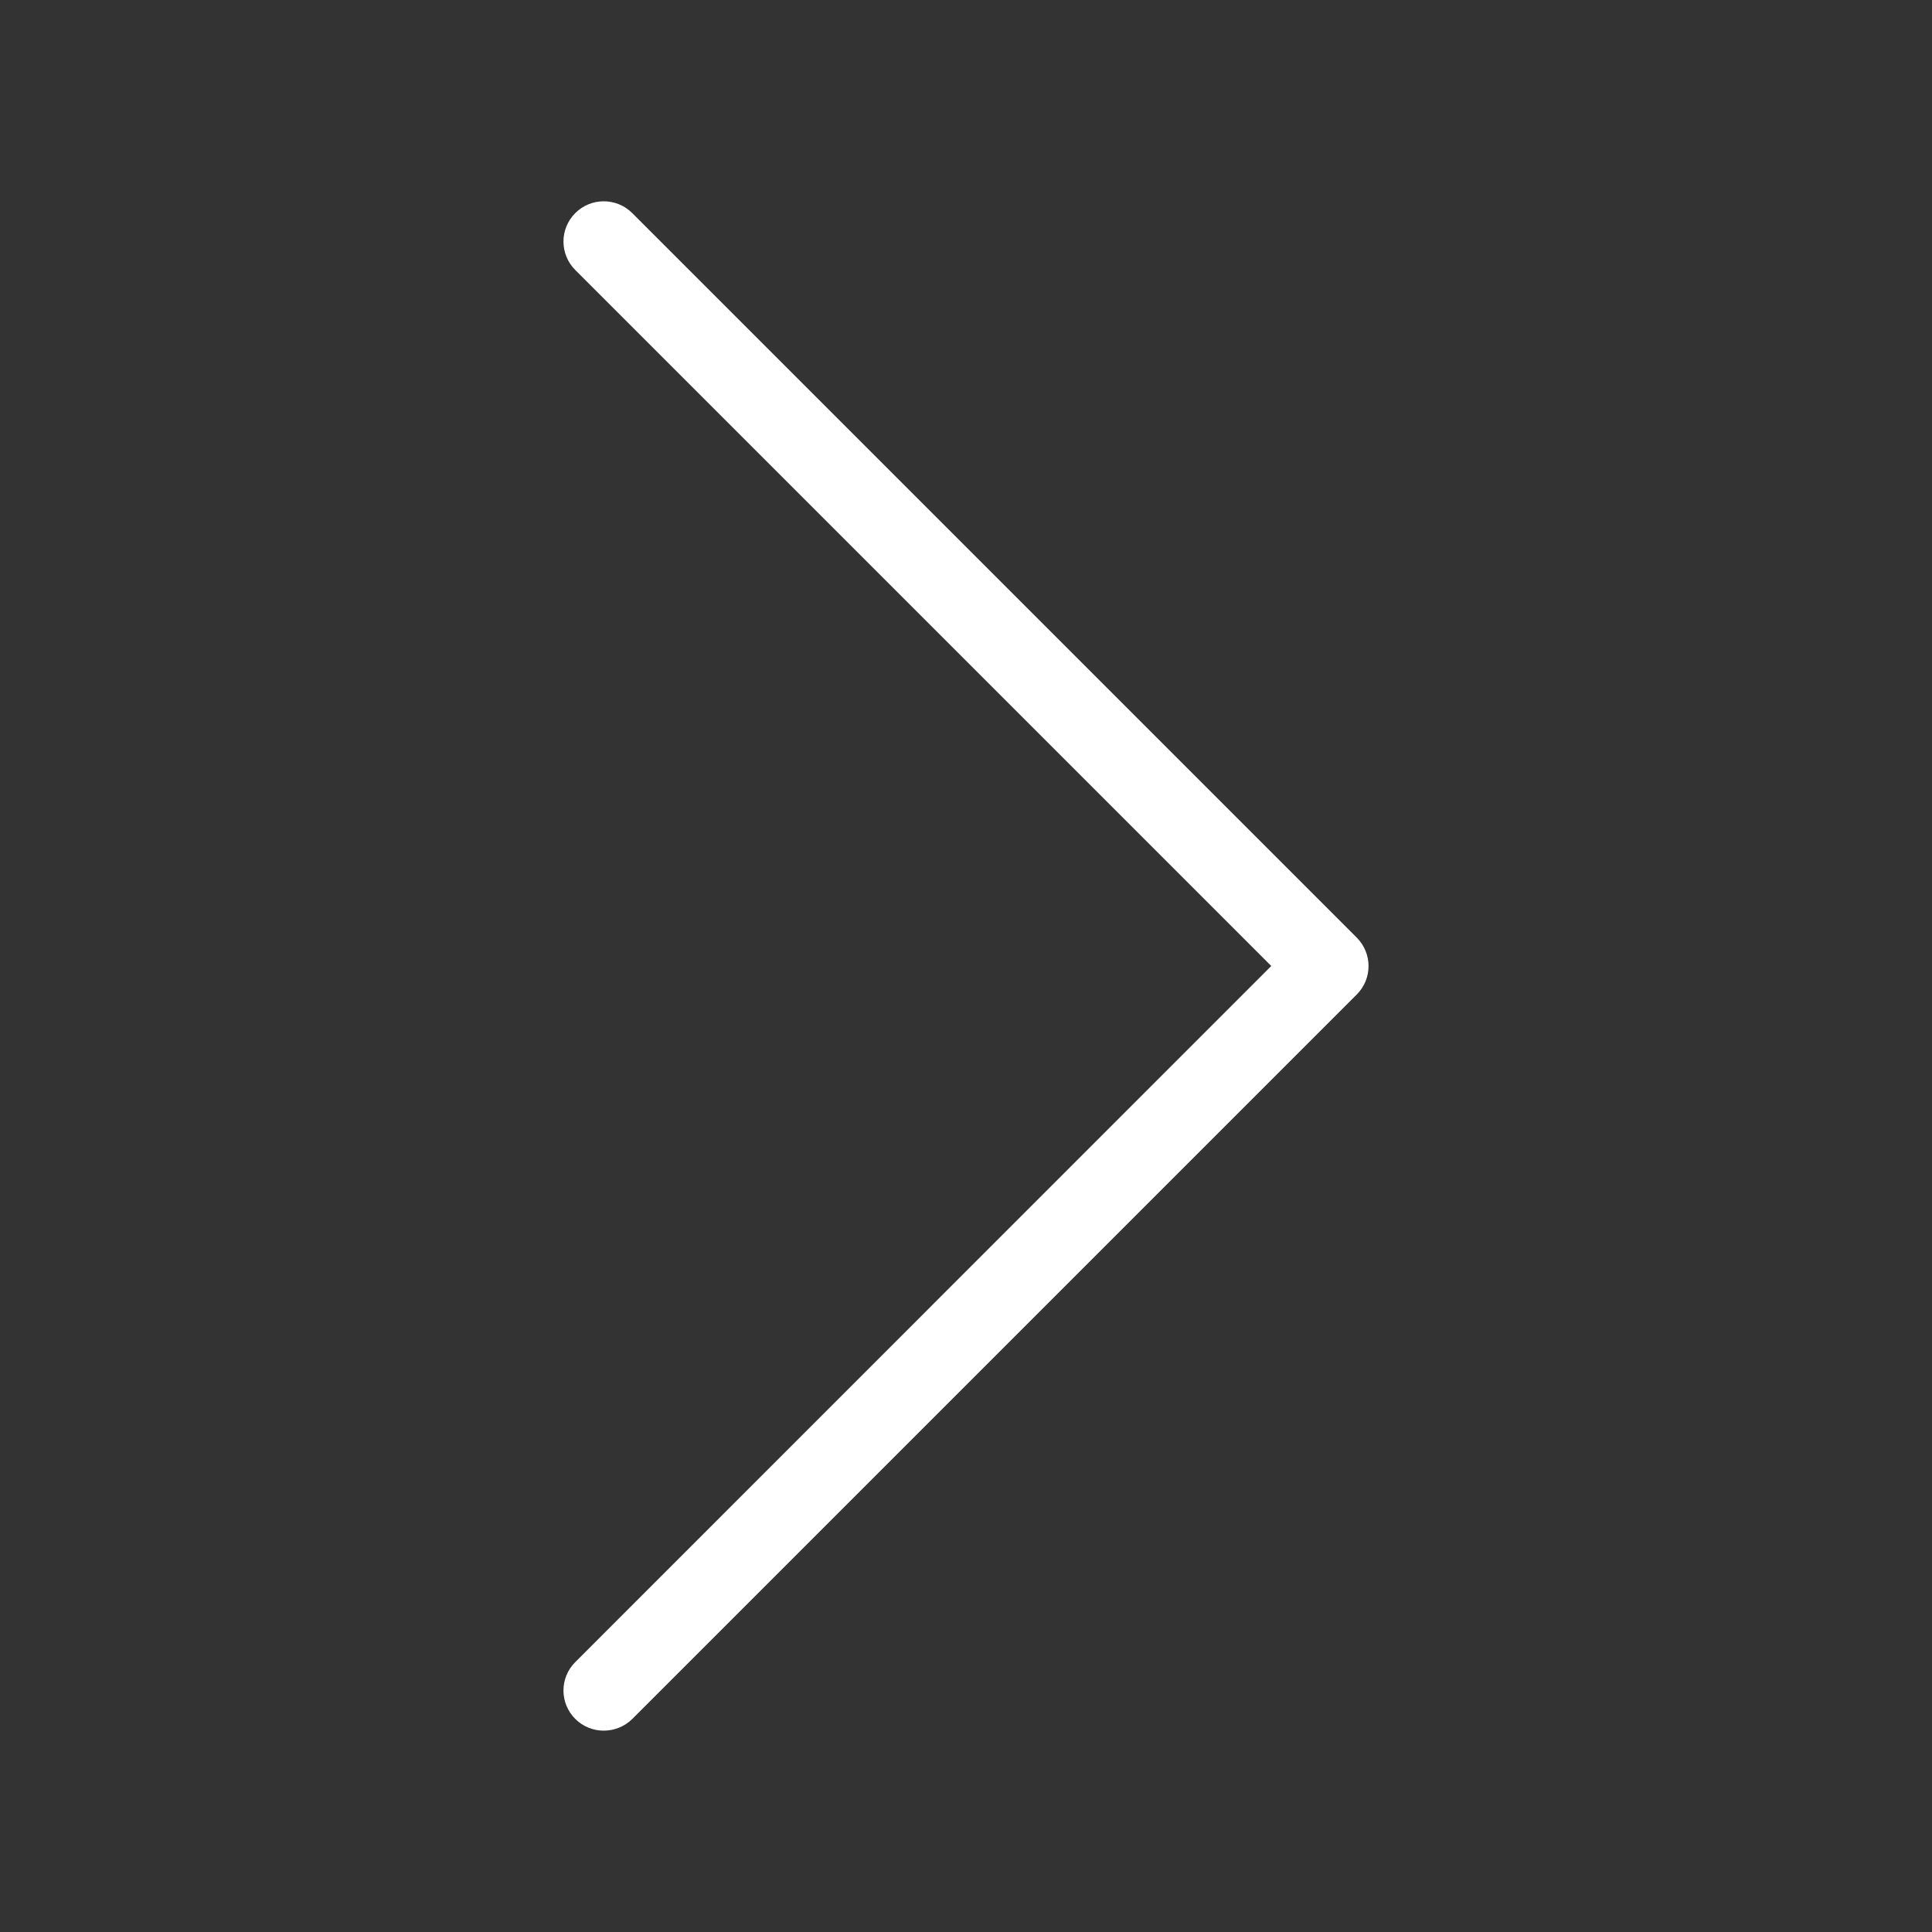 <svg width="18" height="18" viewBox="0 0 18 18" fill="none" xmlns="http://www.w3.org/2000/svg">
<rect x="0" y="0" width="18" height="18" fill="#333333" stroke="none"/>
<path d="M12.641 9.265L5.891 16.015C5.817 16.088 5.721 16.124 5.625 16.124C5.529 16.124 5.433 16.088 5.36 16.015C5.213 15.869 5.213 15.631 5.36 15.485L11.844 9L5.36 2.516C5.213 2.369 5.213 2.132 5.36 1.985C5.506 1.839 5.744 1.839 5.89 1.985L12.64 8.735C12.787 8.882 12.787 9.119 12.641 9.265Z" fill="white"/>
</svg>
